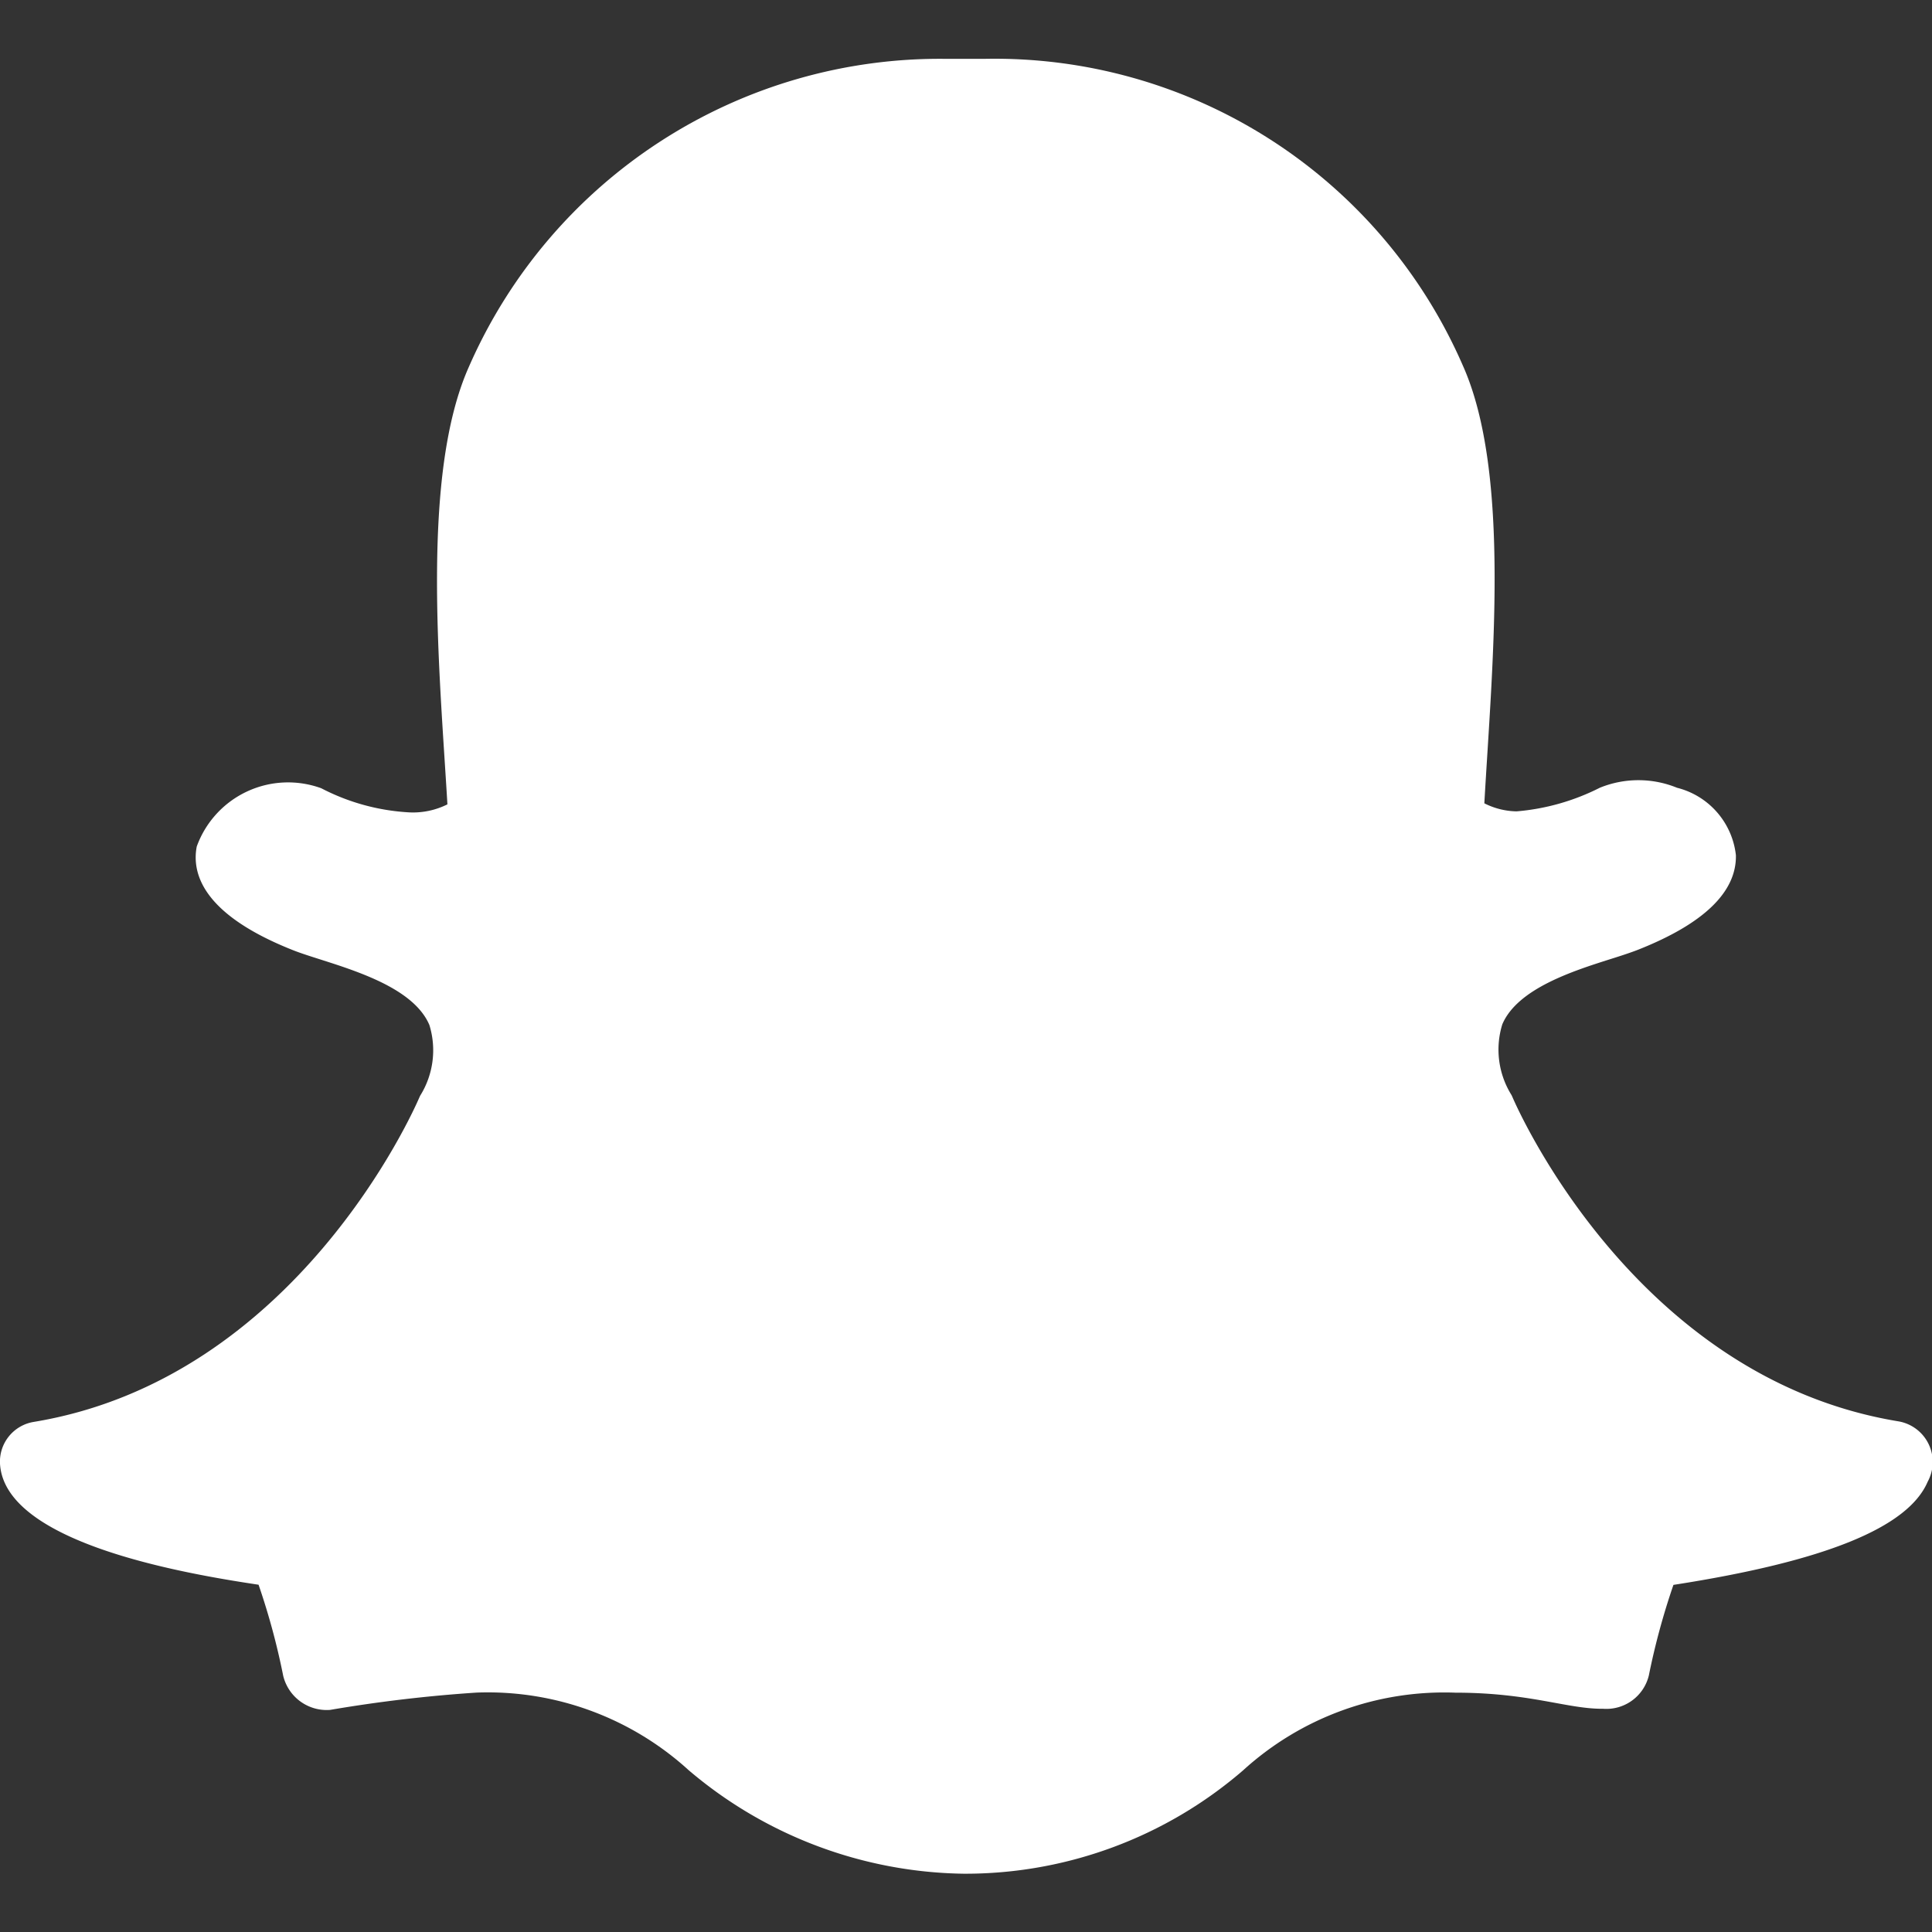 <svg xmlns="http://www.w3.org/2000/svg" width="24" height="24" viewBox="0 0 24 24">
  <rect x="0" y="0" width="24" height="24" fill="#333333" stroke="none"/>
  <g id="Group_228243" data-name="Group 228243" transform="translate(-992 -3232)">
    <rect id="Rectangle_58970" data-name="Rectangle 58970" width="24" height="24" transform="translate(992 3232)" fill="none" opacity="0"/>
    <path id="Icon_awesome-snapchat-ghost" data-name="Icon awesome-snapchat-ghost" d="M23.946,18.766c-.244.57-1.277.989-3.158,1.281a8.792,8.792,0,0,0-.305,1.123.543.543,0,0,1-.569.416H19.9c-.44,0-.9-.2-1.821-.2a3.71,3.71,0,0,0-2.637.965,5.279,5.279,0,0,1-3.47,1.284,5.384,5.384,0,0,1-3.416-1.285,3.705,3.705,0,0,0-2.636-.965A17.7,17.7,0,0,0,4.1,21.6a.556.556,0,0,1-.582-.424,8.683,8.683,0,0,0-.306-1.131C2.242,19.9.056,19.517,0,18.542a.5.5,0,0,1,.416-.519c3.262-.537,4.731-3.886,4.792-4.028l.011-.024a1.065,1.065,0,0,0,.115-.879c-.237-.558-1.26-.758-1.69-.928-1.112-.439-1.266-.944-1.2-1.289a1.206,1.206,0,0,1,1.547-.724,2.682,2.682,0,0,0,1.1.3.957.957,0,0,0,.467-.1c-.1-1.685-.333-4.092.267-5.436a6.386,6.386,0,0,1,5.929-3.825l.474,0A6.342,6.342,0,0,1,18.172,4.9c.6,1.343.363,3.74.267,5.438a.919.919,0,0,0,.4.1,2.8,2.8,0,0,0,1.034-.293,1.269,1.269,0,0,1,.96,0h0a.974.974,0,0,1,.731.838c.009.457-.4.851-1.213,1.173-.1.039-.22.078-.348.118-.459.146-1.153.366-1.341.81a1.065,1.065,0,0,0,.115.879l.011.024c.061.142,1.529,3.49,4.792,4.028A.512.512,0,0,1,23.946,18.766Z" transform="translate(992 3231.641)" fill="#fff"/>
  </g>
</svg>
